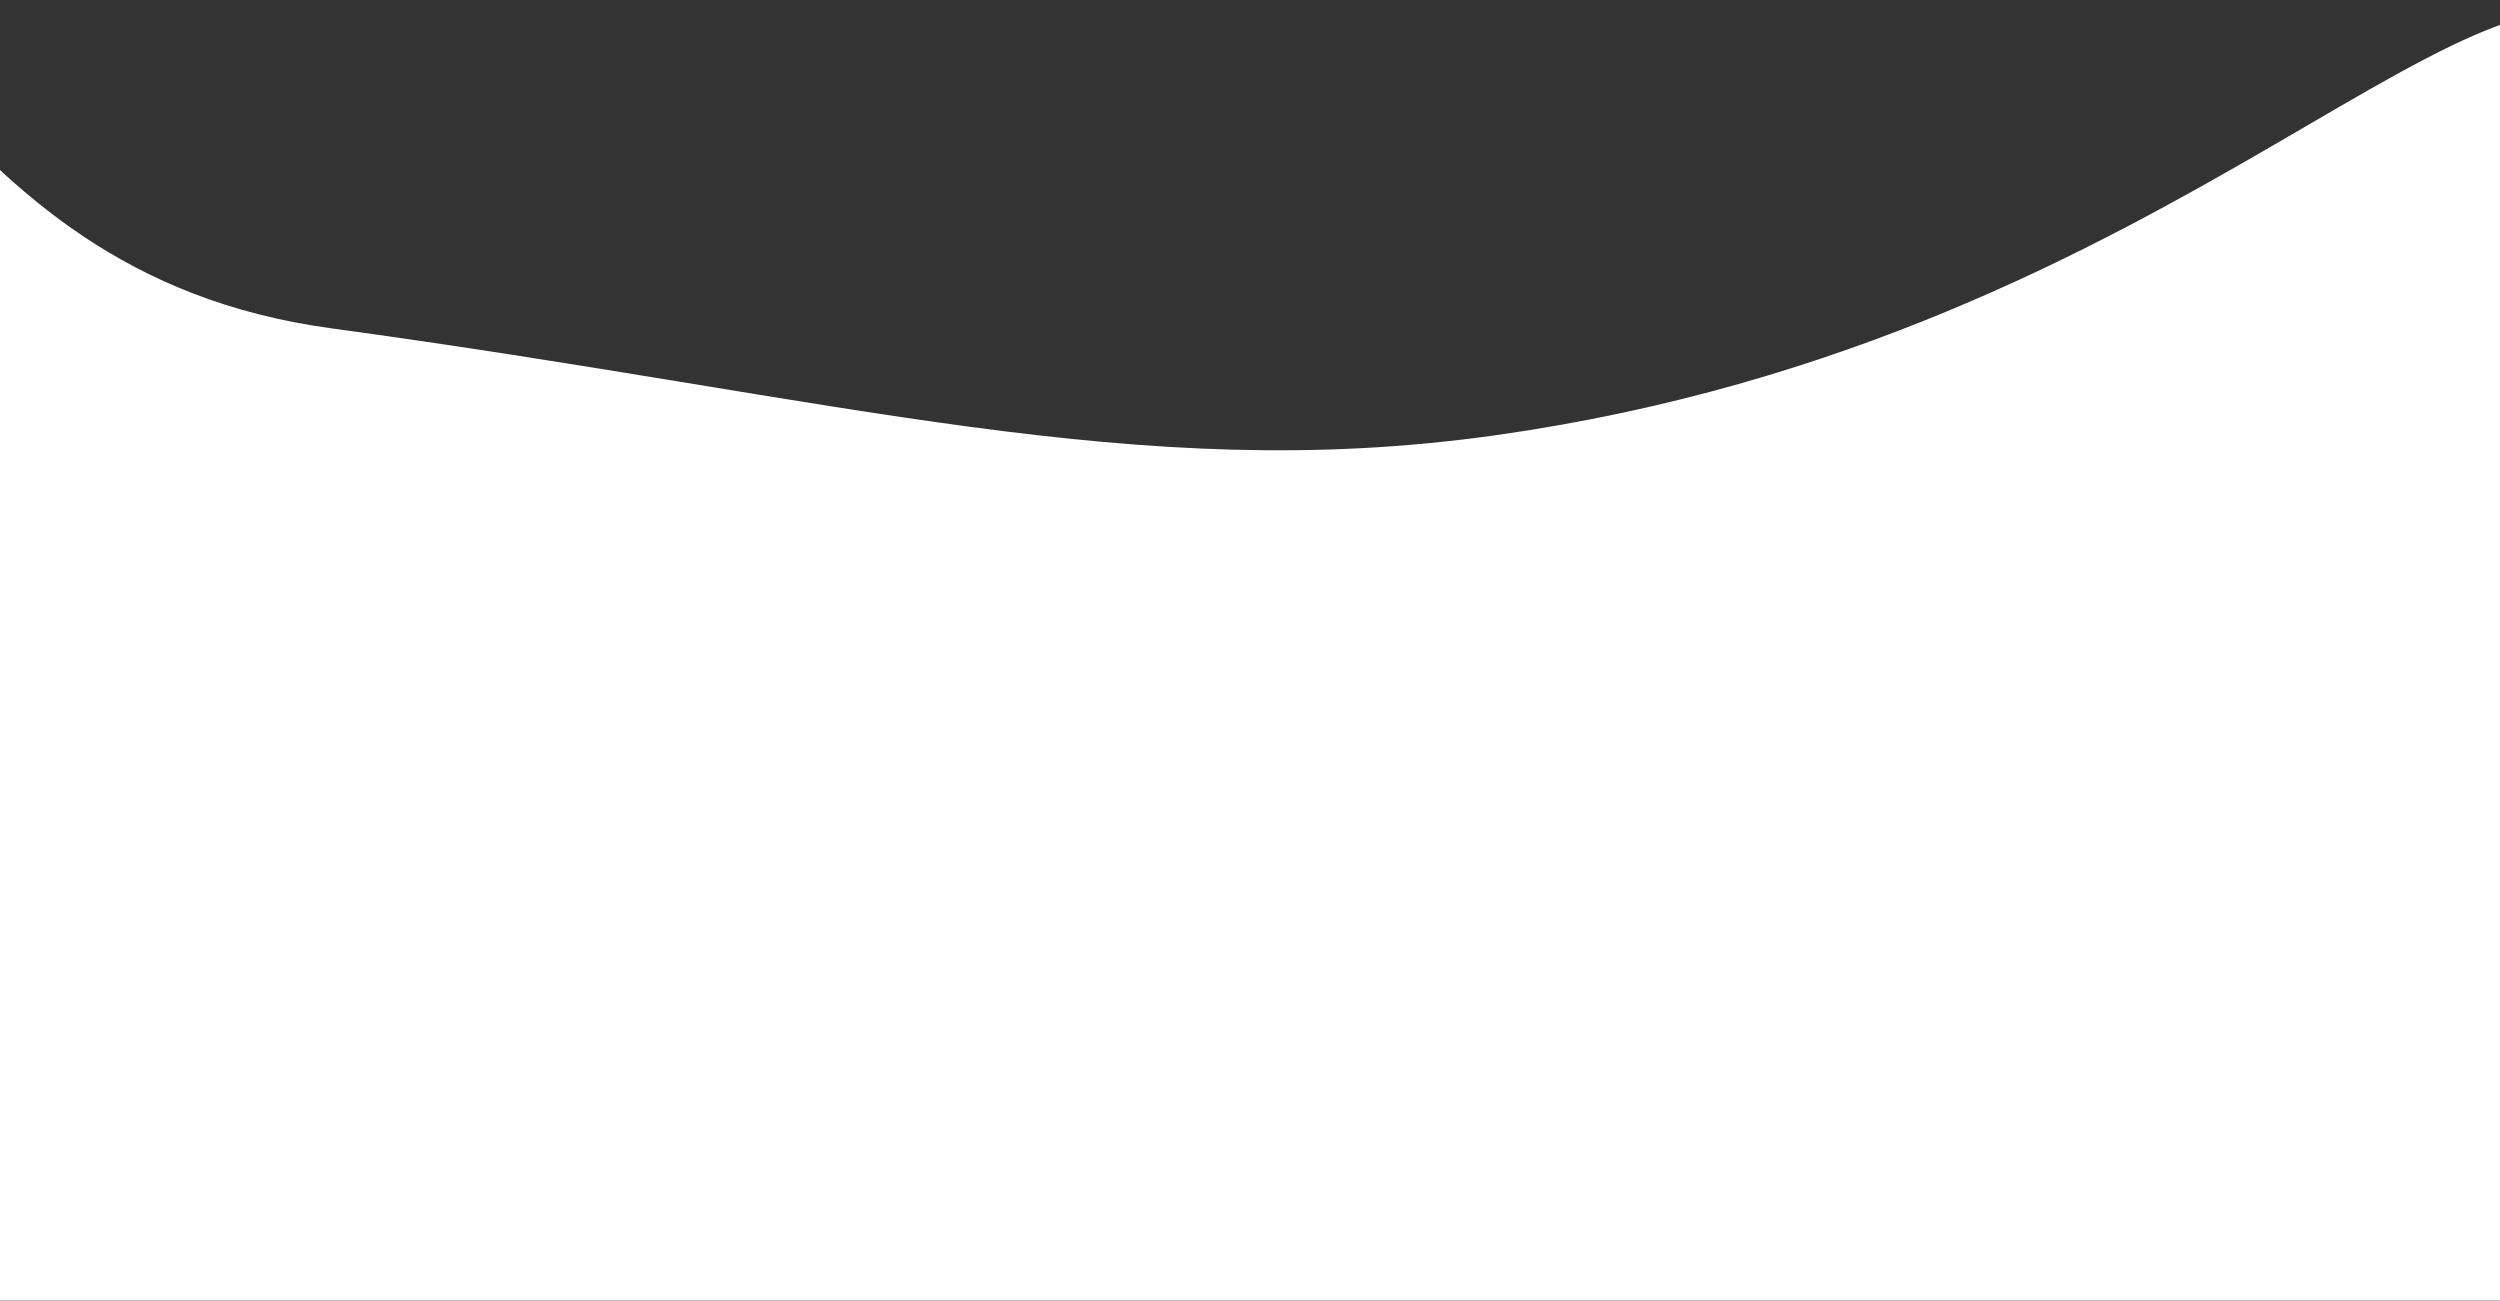 <svg width="1728" height="899" viewBox="0 0 1728 899" fill="none" xmlns="http://www.w3.org/2000/svg">
<rect x="0" y="0" width="1728" height="899" fill="#333333" stroke="none"/>
<g clip-path="url(#clip0_525_1156)">
<path d="M229 226.946C-57.722 187.922 -76 -75.955 -268 -71.955V664.045L-99 898.945H1913L1832 28.045C1720 -75.954 1517 232.946 1033 300.946C785.182 335.764 582 274.99 229 226.946Z" fill="white"/>
</g>
<defs>
<clipPath id="clip0_525_1156">
<rect width="1728" height="899" fill="white"/>
</clipPath>
</defs>
</svg>
